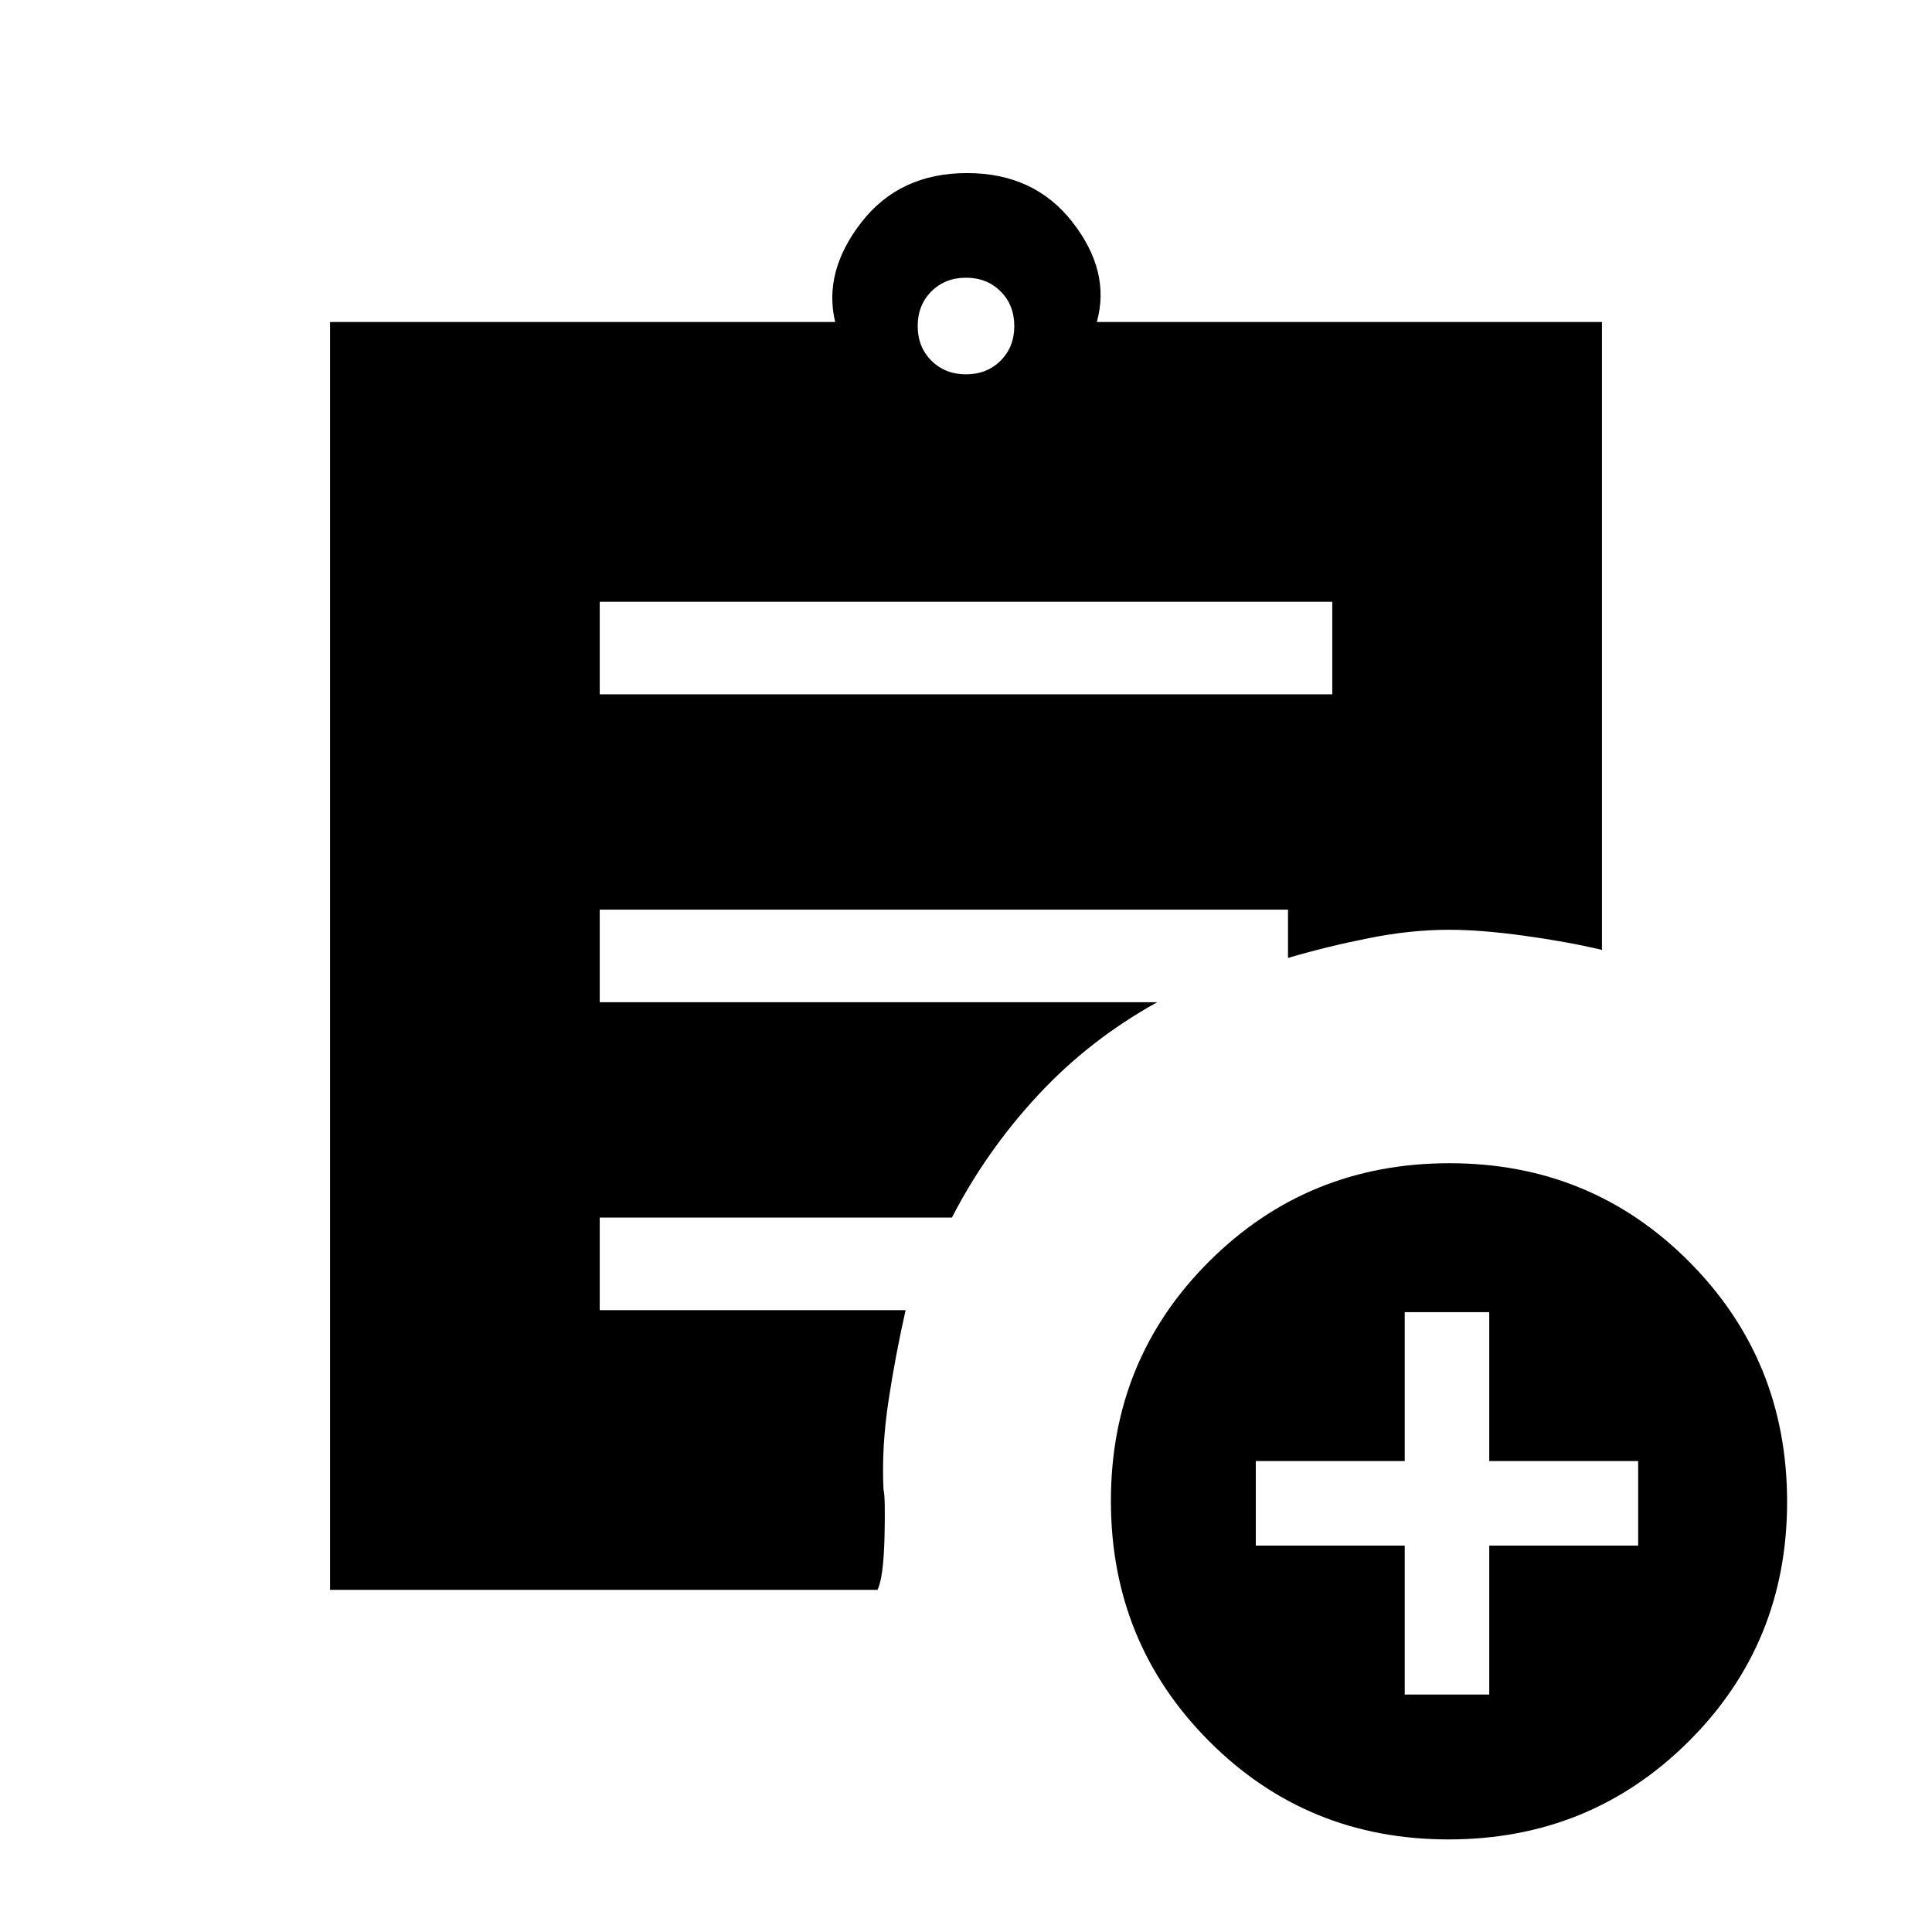 <svg xmlns="http://www.w3.org/2000/svg" height="20" viewBox="0 -960 960 960" width="20"><path d="M480-774q10.4 0 17.2-6.8 6.8-6.8 6.8-17.2 0-10.4-6.8-17.2-6.8-6.8-17.2-6.8-10.4 0-17.2 6.8-6.8 6.8-6.8 17.2 0 10.4 6.8 17.2 6.8 6.8 17.2 6.8ZM719.77-46q-70.39 0-119.08-48.92Q552-143.83 552-214.23q0-70.39 48.92-119.08Q649.83-382 720.23-382q70.39 0 119.08 48.92Q888-284.17 888-213.77q0 70.39-48.92 119.08Q790.17-46 719.77-46ZM698-118h42v-74h74v-42h-74v-74h-42v74h-74v42h74v74ZM298-615h364v-46H298v46Zm138 445H164v-630h251q-6-25 13-49.5t52.5-24.5q33.5 0 52.5 24.5t12 49.5h251v312q-16.73-4-38.36-7-21.64-3-37.64-3-19 0-39.9 4.17-20.89 4.16-40.1 9.83v-24H298v46h277q-33.79 18.72-59.39 46.36Q490-388 473-355H298v46h152q-5 22.03-8.5 45.02Q438-241 439-220q1 4 .5 24t-3.5 26Z"/></svg>